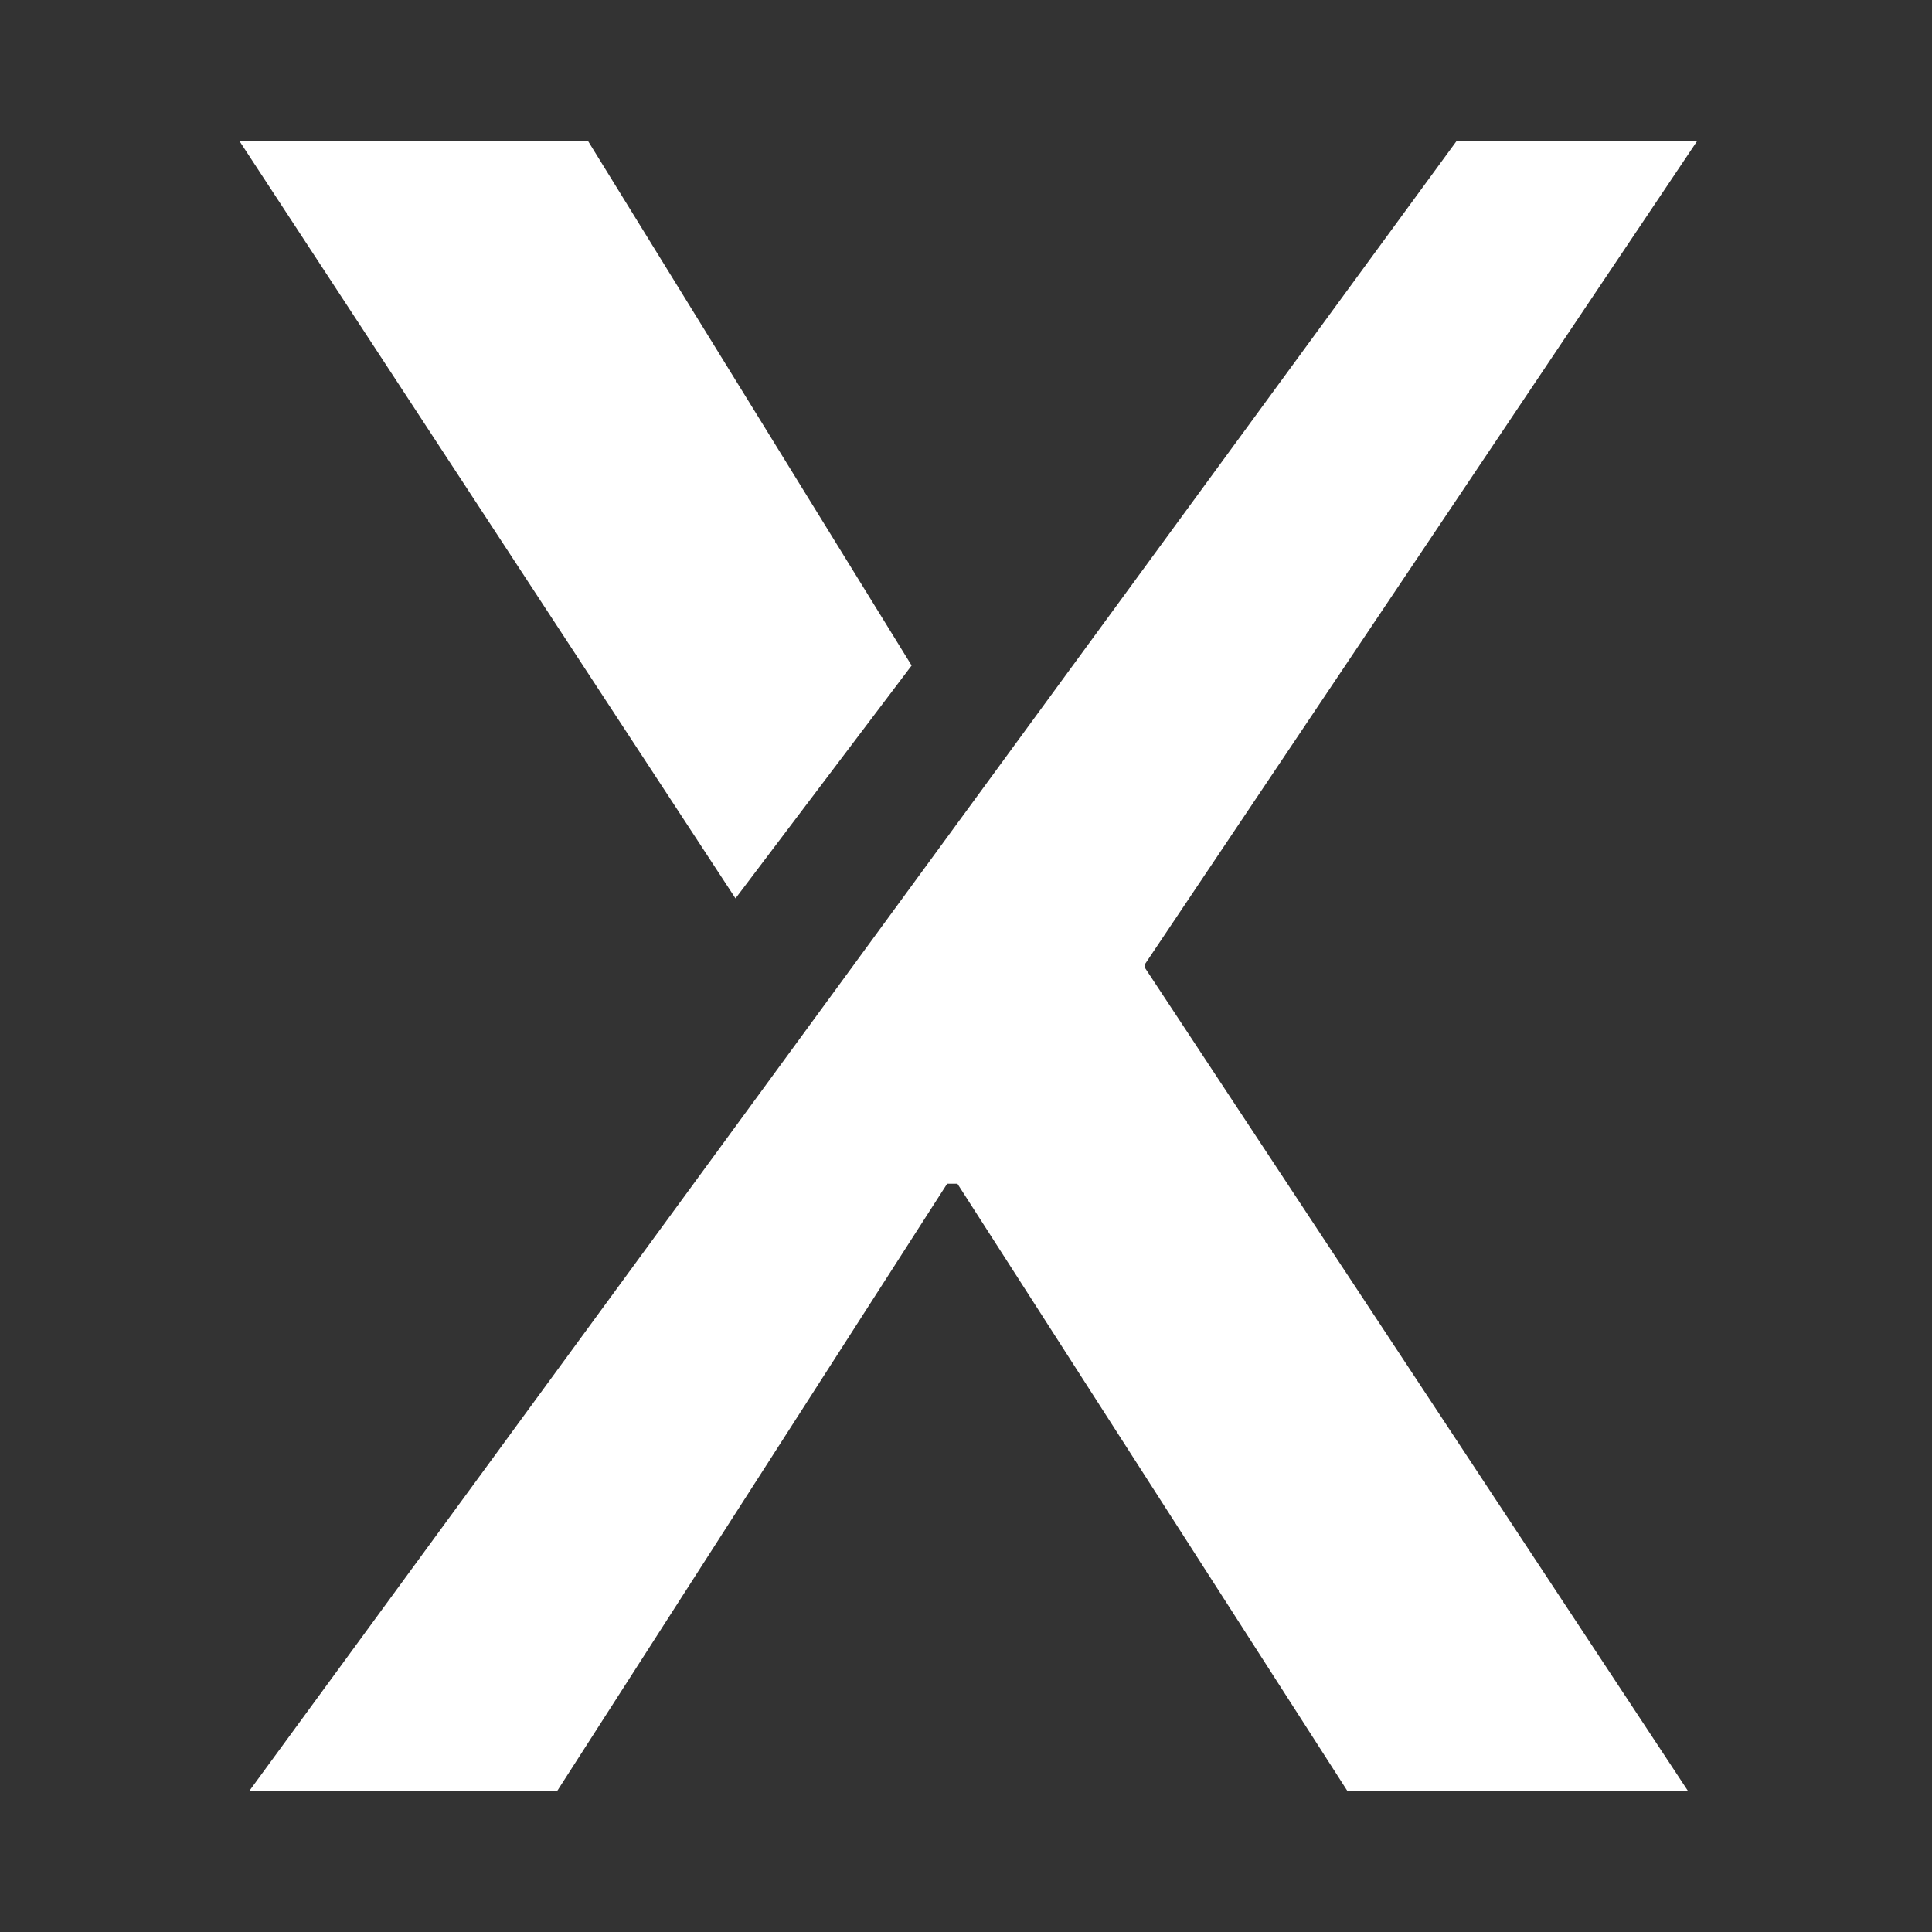 <?xml version="1.0" encoding="UTF-8"?>
<svg width="208px" height="208px" viewBox="0 0 208 208" version="1.1" xmlns="http://www.w3.org/2000/svg" xmlns:xlink="http://www.w3.org/1999/xlink">
    <rect x="0" y="0" width="208" height="208" fill="#333333" stroke="none"/>
    <title>Logo X White</title>
    <defs>
        <path d="M0,0 L208,0 L208,208 L0,208 L0,0 Z" id="path-1"></path>
    </defs>
    <g id="Logo-X-White" stroke="none" fill="none" xlink:href="#path-1" fill-rule="evenodd" stroke-width="1">
        <g id="X" transform="translate(25.804, 15.222)" fill="#FFFFFF">
            <path d="M156.885,0 L97.453,88.594 L97.453,88.963 L155.9,177.557 L119.232,177.557 L77.273,112.219 L76.166,112.219 L34.207,177.557 L1.063,177.556 L130.982,0 L156.885,0 Z M37.529,0 L72.342,56.428 L53.38,81.5 L0,0 L37.529,0 Z" id="Combined-Shape" fill-rule="nonzero"></path>
        </g>
    </g>
</svg>
